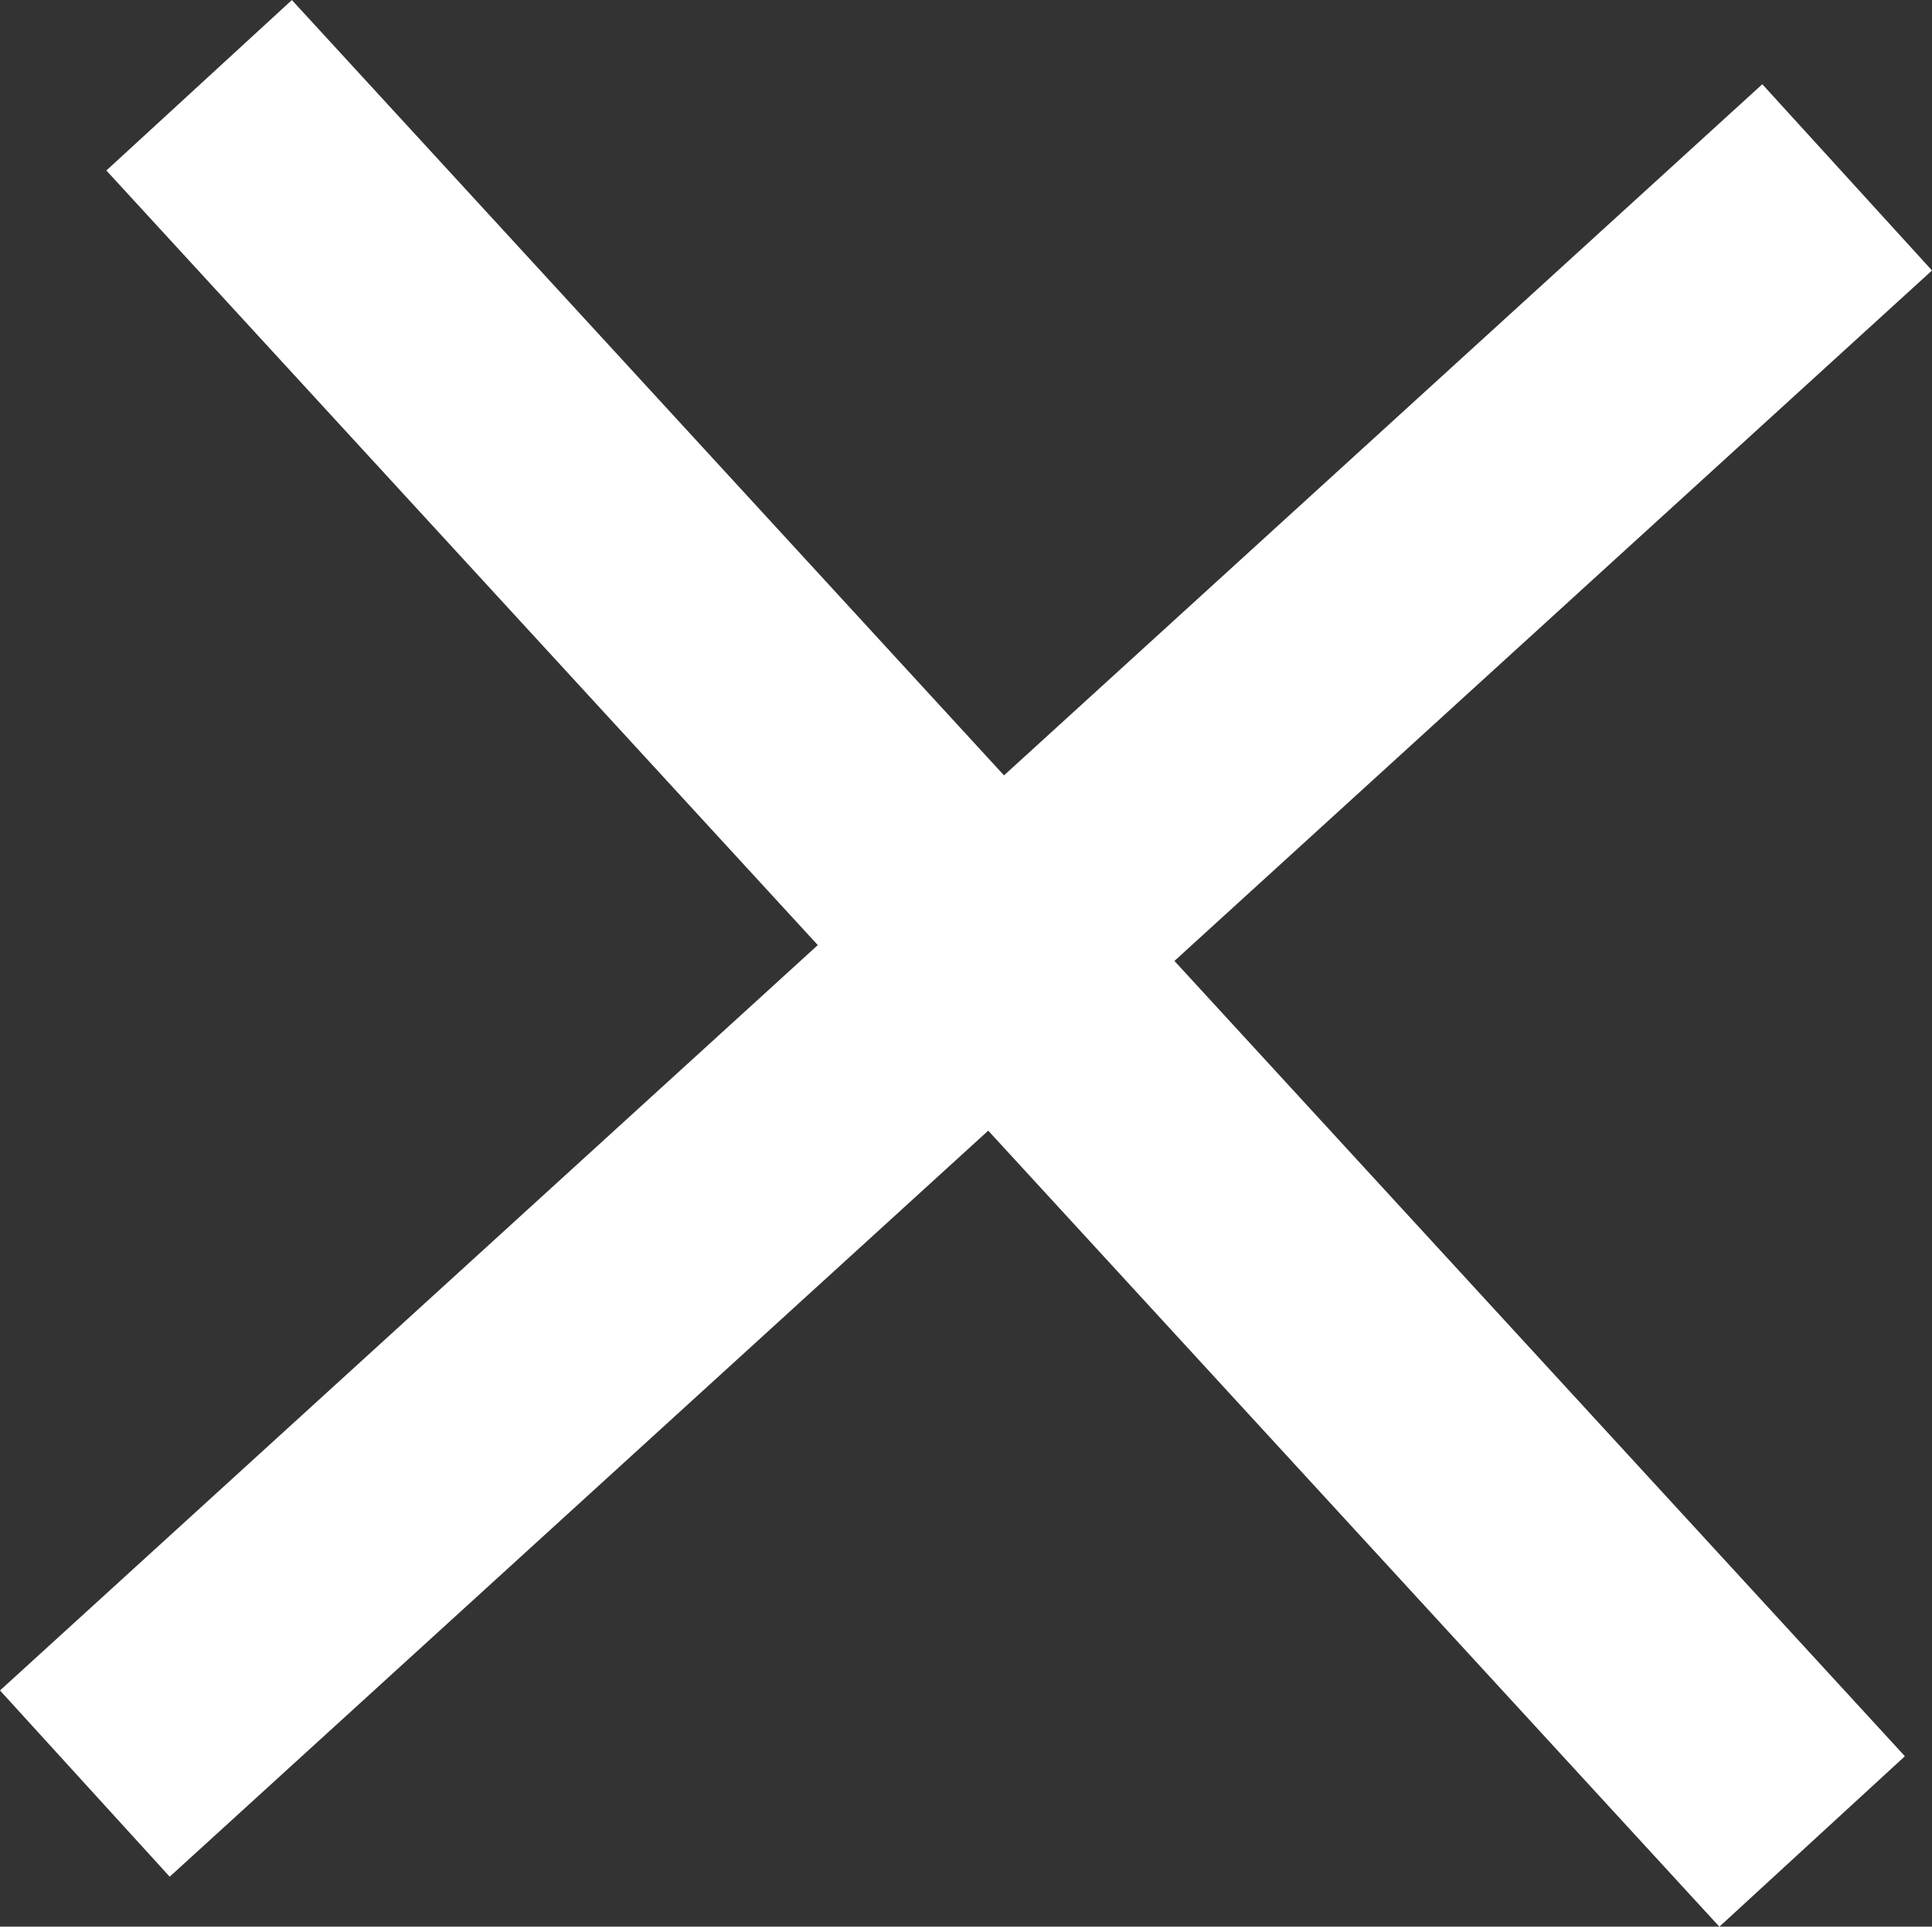 <svg version="1.1" xmlns="http://www.w3.org/2000/svg" xmlns:xlink="http://www.w3.org/1999/xlink" width="45.268" height="45.133" viewBox="0,0,45.268,45.133"><rect x="0" y="0" width="45.268" height="45.133" fill="#333333" stroke="none"/><g transform="translate(-216.438,-157.433)"><g fill="#ffffff" stroke="none" stroke-width="0" stroke-miterlimit="10"><path d="M216.438,197.033l41.292,-37.627l3.976,4.363l-41.292,37.627z"/><path d="M256.724,202.567l-37.794,-41.14l4.347,-3.993l37.794,41.14z"/></g></g></svg>